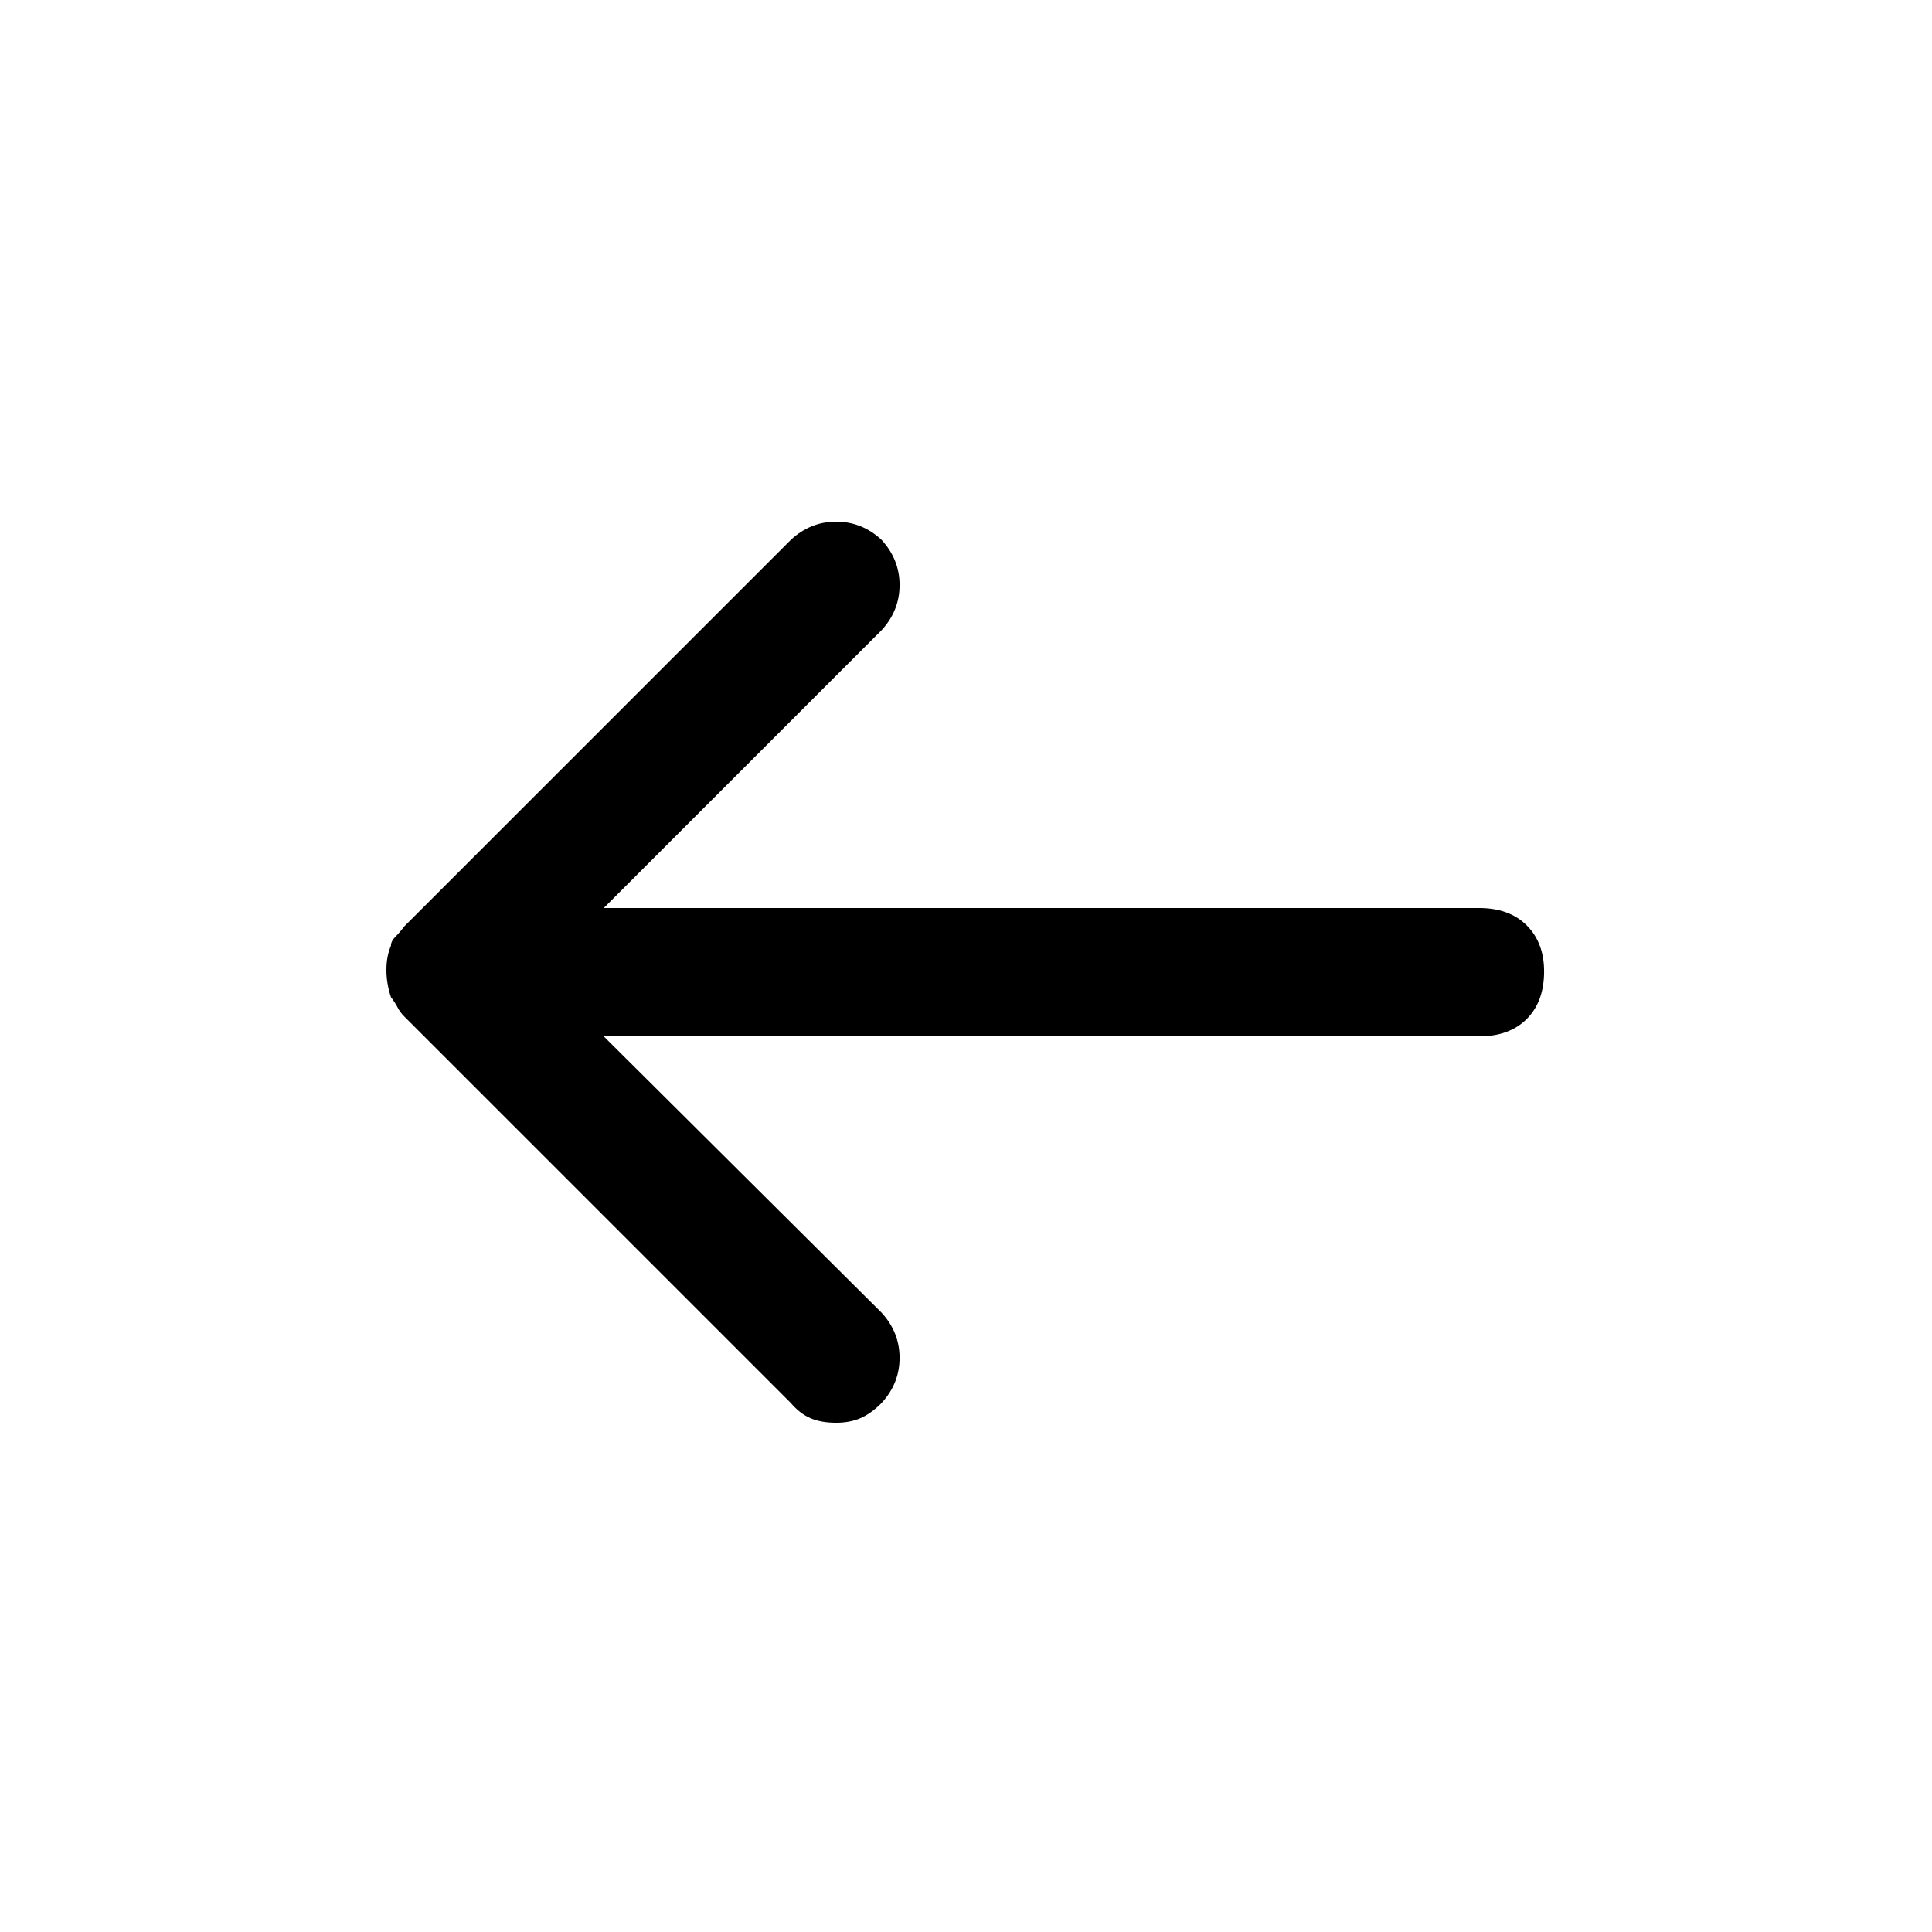 <?xml version="1.0" encoding="UTF-8"?>
<svg width="100px" height="100px" viewBox="0 0 100 100" version="1.1" xmlns="http://www.w3.org/2000/svg" xmlns:xlink="http://www.w3.org/1999/xlink">
    <!-- Generator: Sketch 52.4 (67378) - http://www.bohemiancoding.com/sketch -->
    <title>Slice</title>
    <desc>Created with Sketch.</desc>
    <g id="Page-1" stroke="none" stroke-width="1" fill="none" fill-rule="evenodd">
        <g id="e90e" transform="translate(20, 27)" fill="#000000">
            <path d="M56.562,20 L11.25,20 L25.625,5.625 C26.25,4.948 26.562,4.167 26.562,3.281 C26.562,2.396 26.25,1.615 25.625,0.938 C24.948,0.312 24.167,0 23.281,0 C22.396,0 21.615,0.312 20.938,0.938 L0.938,20.938 C0.781,21.146 0.625,21.328 0.469,21.484 C0.312,21.641 0.234,21.797 0.234,21.953 C0.078,22.318 0,22.734 0,23.203 C0,23.672 0.078,24.141 0.234,24.609 C0.391,24.818 0.508,25 0.586,25.156 C0.664,25.313 0.781,25.469 0.938,25.625 L20.938,45.625 C21.25,45.99 21.589,46.25 21.953,46.406 C22.318,46.563 22.76,46.641 23.281,46.641 C23.75,46.641 24.167,46.563 24.531,46.406 C24.896,46.25 25.26,45.99 25.625,45.625 C26.25,44.948 26.562,44.167 26.562,43.281 C26.562,42.396 26.25,41.615 25.625,40.938 L11.25,26.641 L56.562,26.641 C57.604,26.641 58.424,26.341 59.023,25.742 C59.622,25.143 59.922,24.323 59.922,23.281 C59.922,22.292 59.622,21.497 59.023,20.898 C58.424,20.299 57.604,20 56.562,20 Z" id="Path"></path>
        </g>
    </g>
</svg>